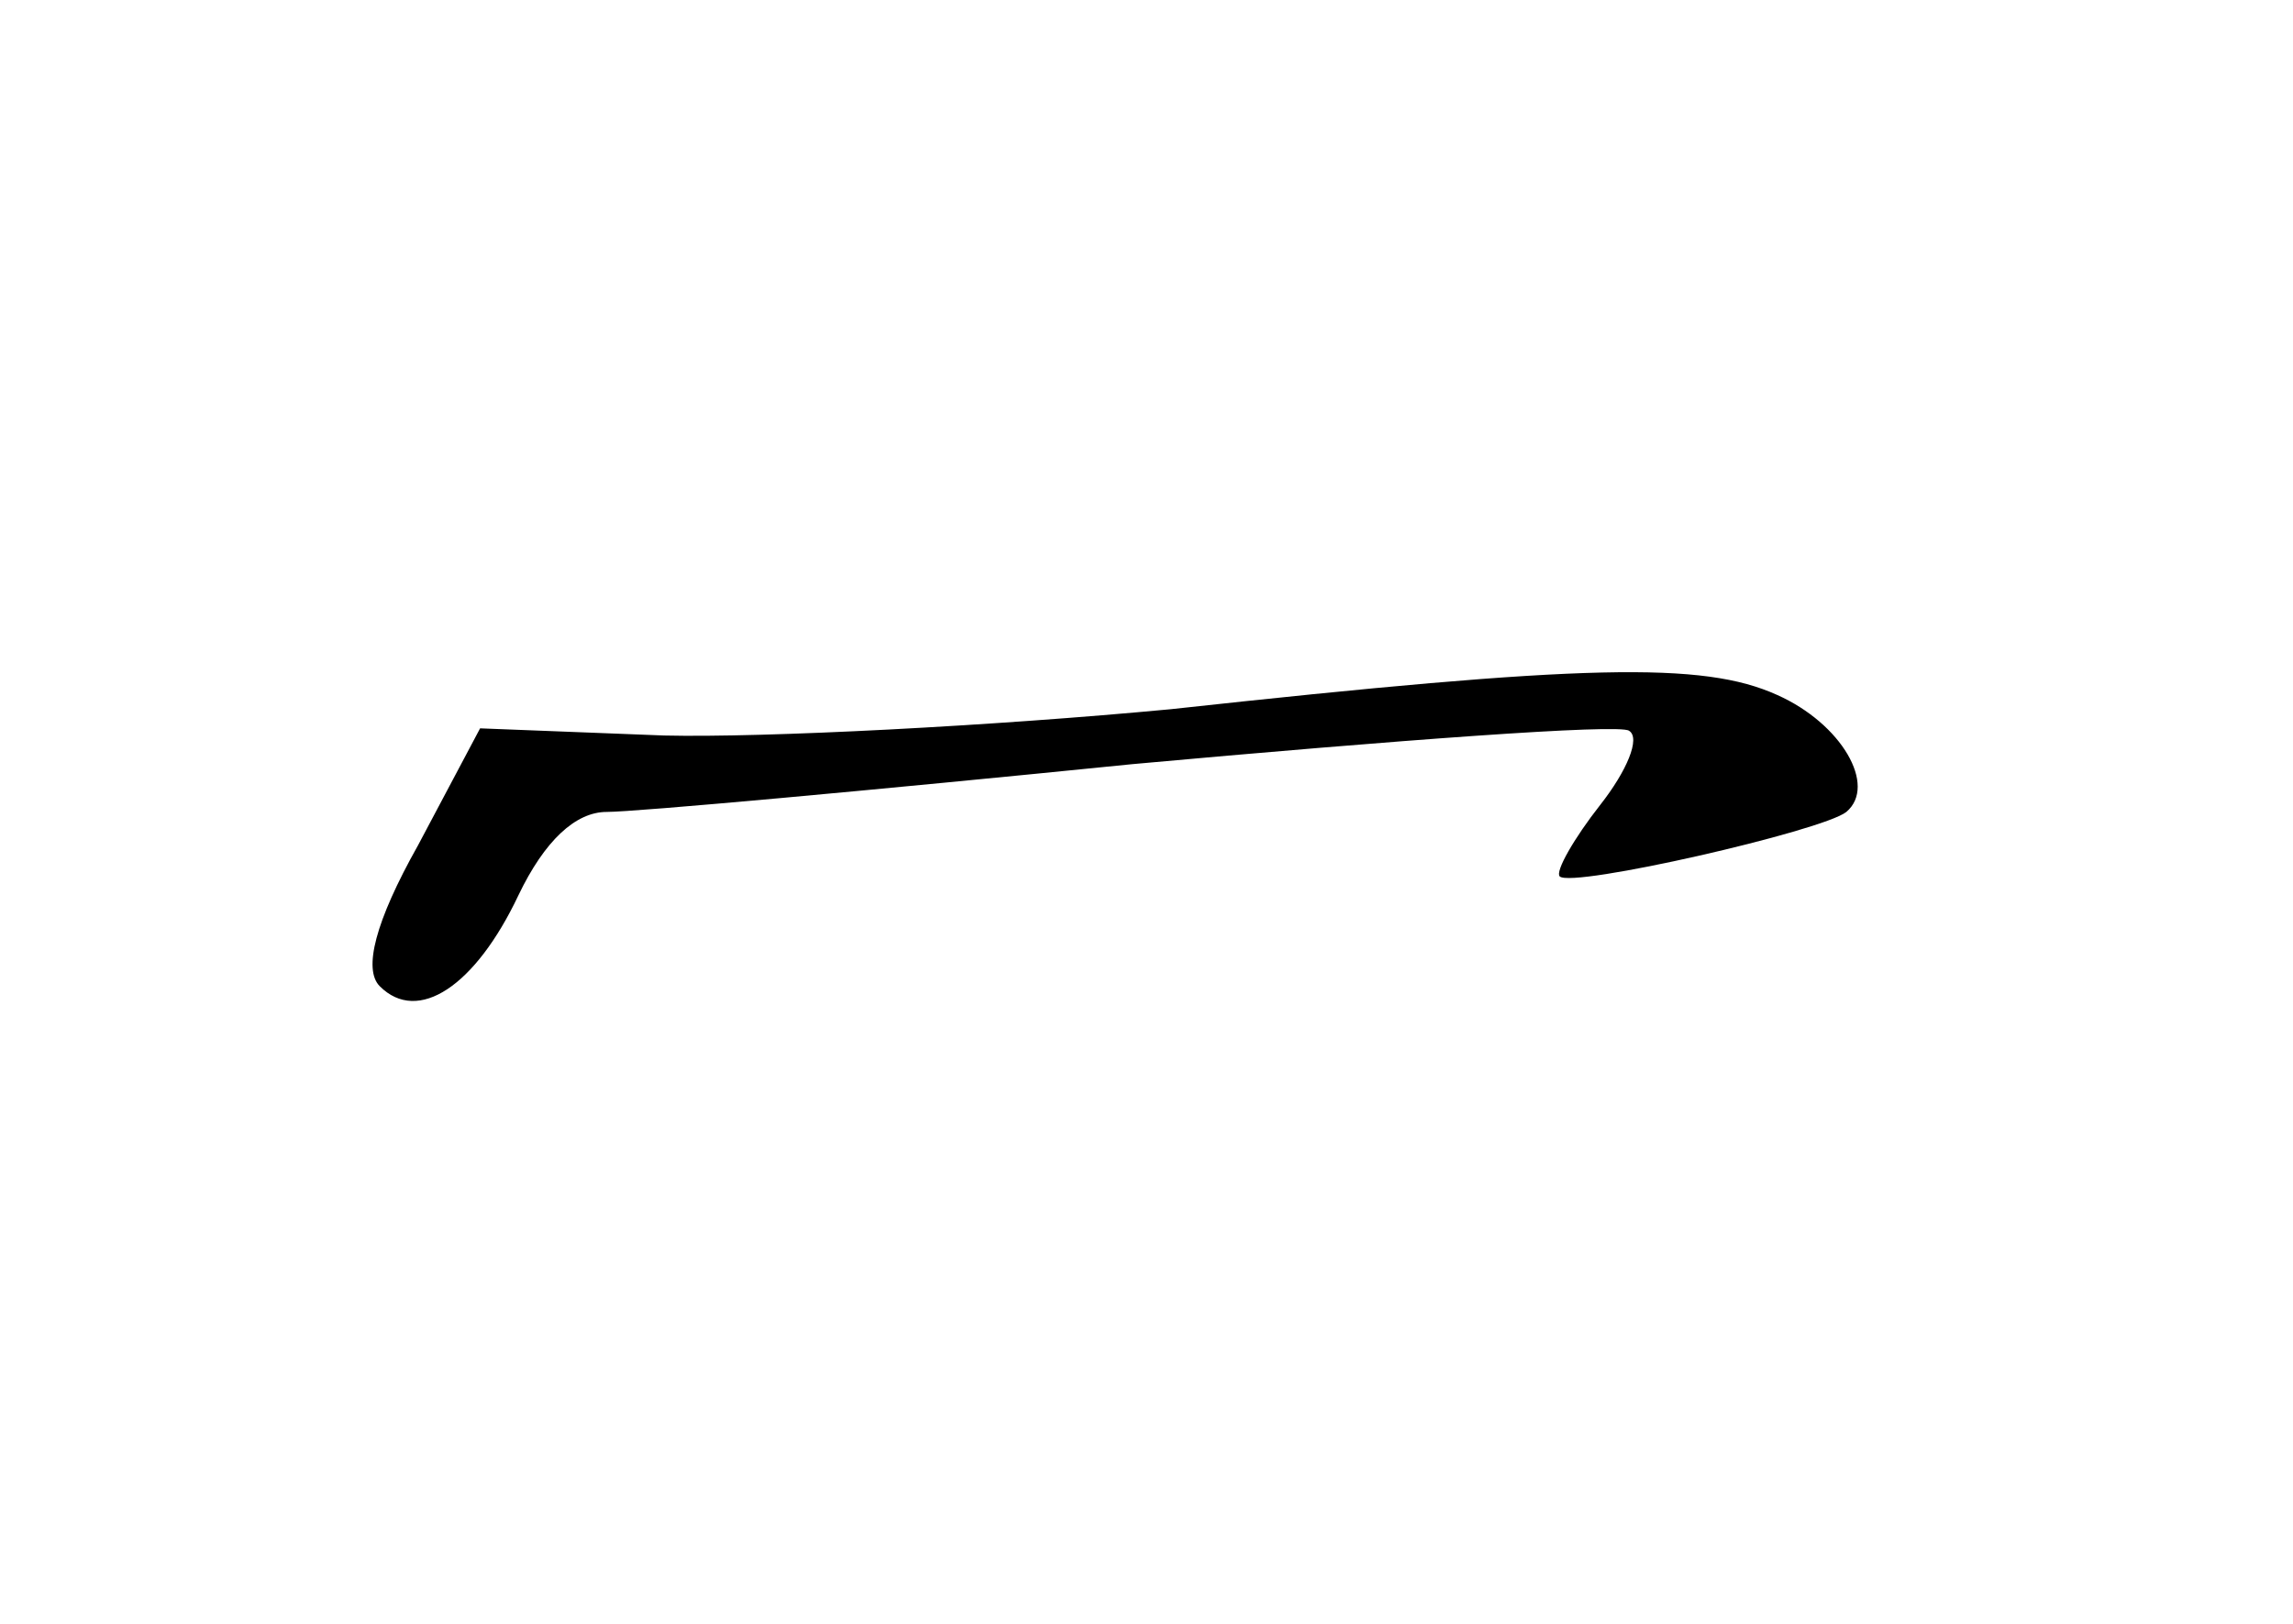 <?xml version="1.0" standalone="no"?>
<!DOCTYPE svg PUBLIC "-//W3C//DTD SVG 20010904//EN"
 "http://www.w3.org/TR/2001/REC-SVG-20010904/DTD/svg10.dtd">
<svg version="1.0" xmlns="http://www.w3.org/2000/svg"
 width="96pt" height="68pt" viewBox="0 0 96 68"
 preserveAspectRatio="xMidYMid meet">
<g transform="translate(0,68) scale(0.1,-0.1)"
fill="#000000" stroke="none">
<path d="M490 383 c-74 -7 -170 -12 -212 -11 l-77 3 -26 -49 c-18 -32 -23 -52
-16 -59 16 -16 40 0 58 38 11 23 24 35 37 35 12 0 111 9 220 20 110 10 204 17
208 14 5 -3 -1 -17 -12 -31 -11 -14 -19 -28 -17 -30 5 -5 110 19 120 27 13 11
-2 37 -29 49 -31 14 -80 13 -254 -6z"/>
</g>
</svg>
